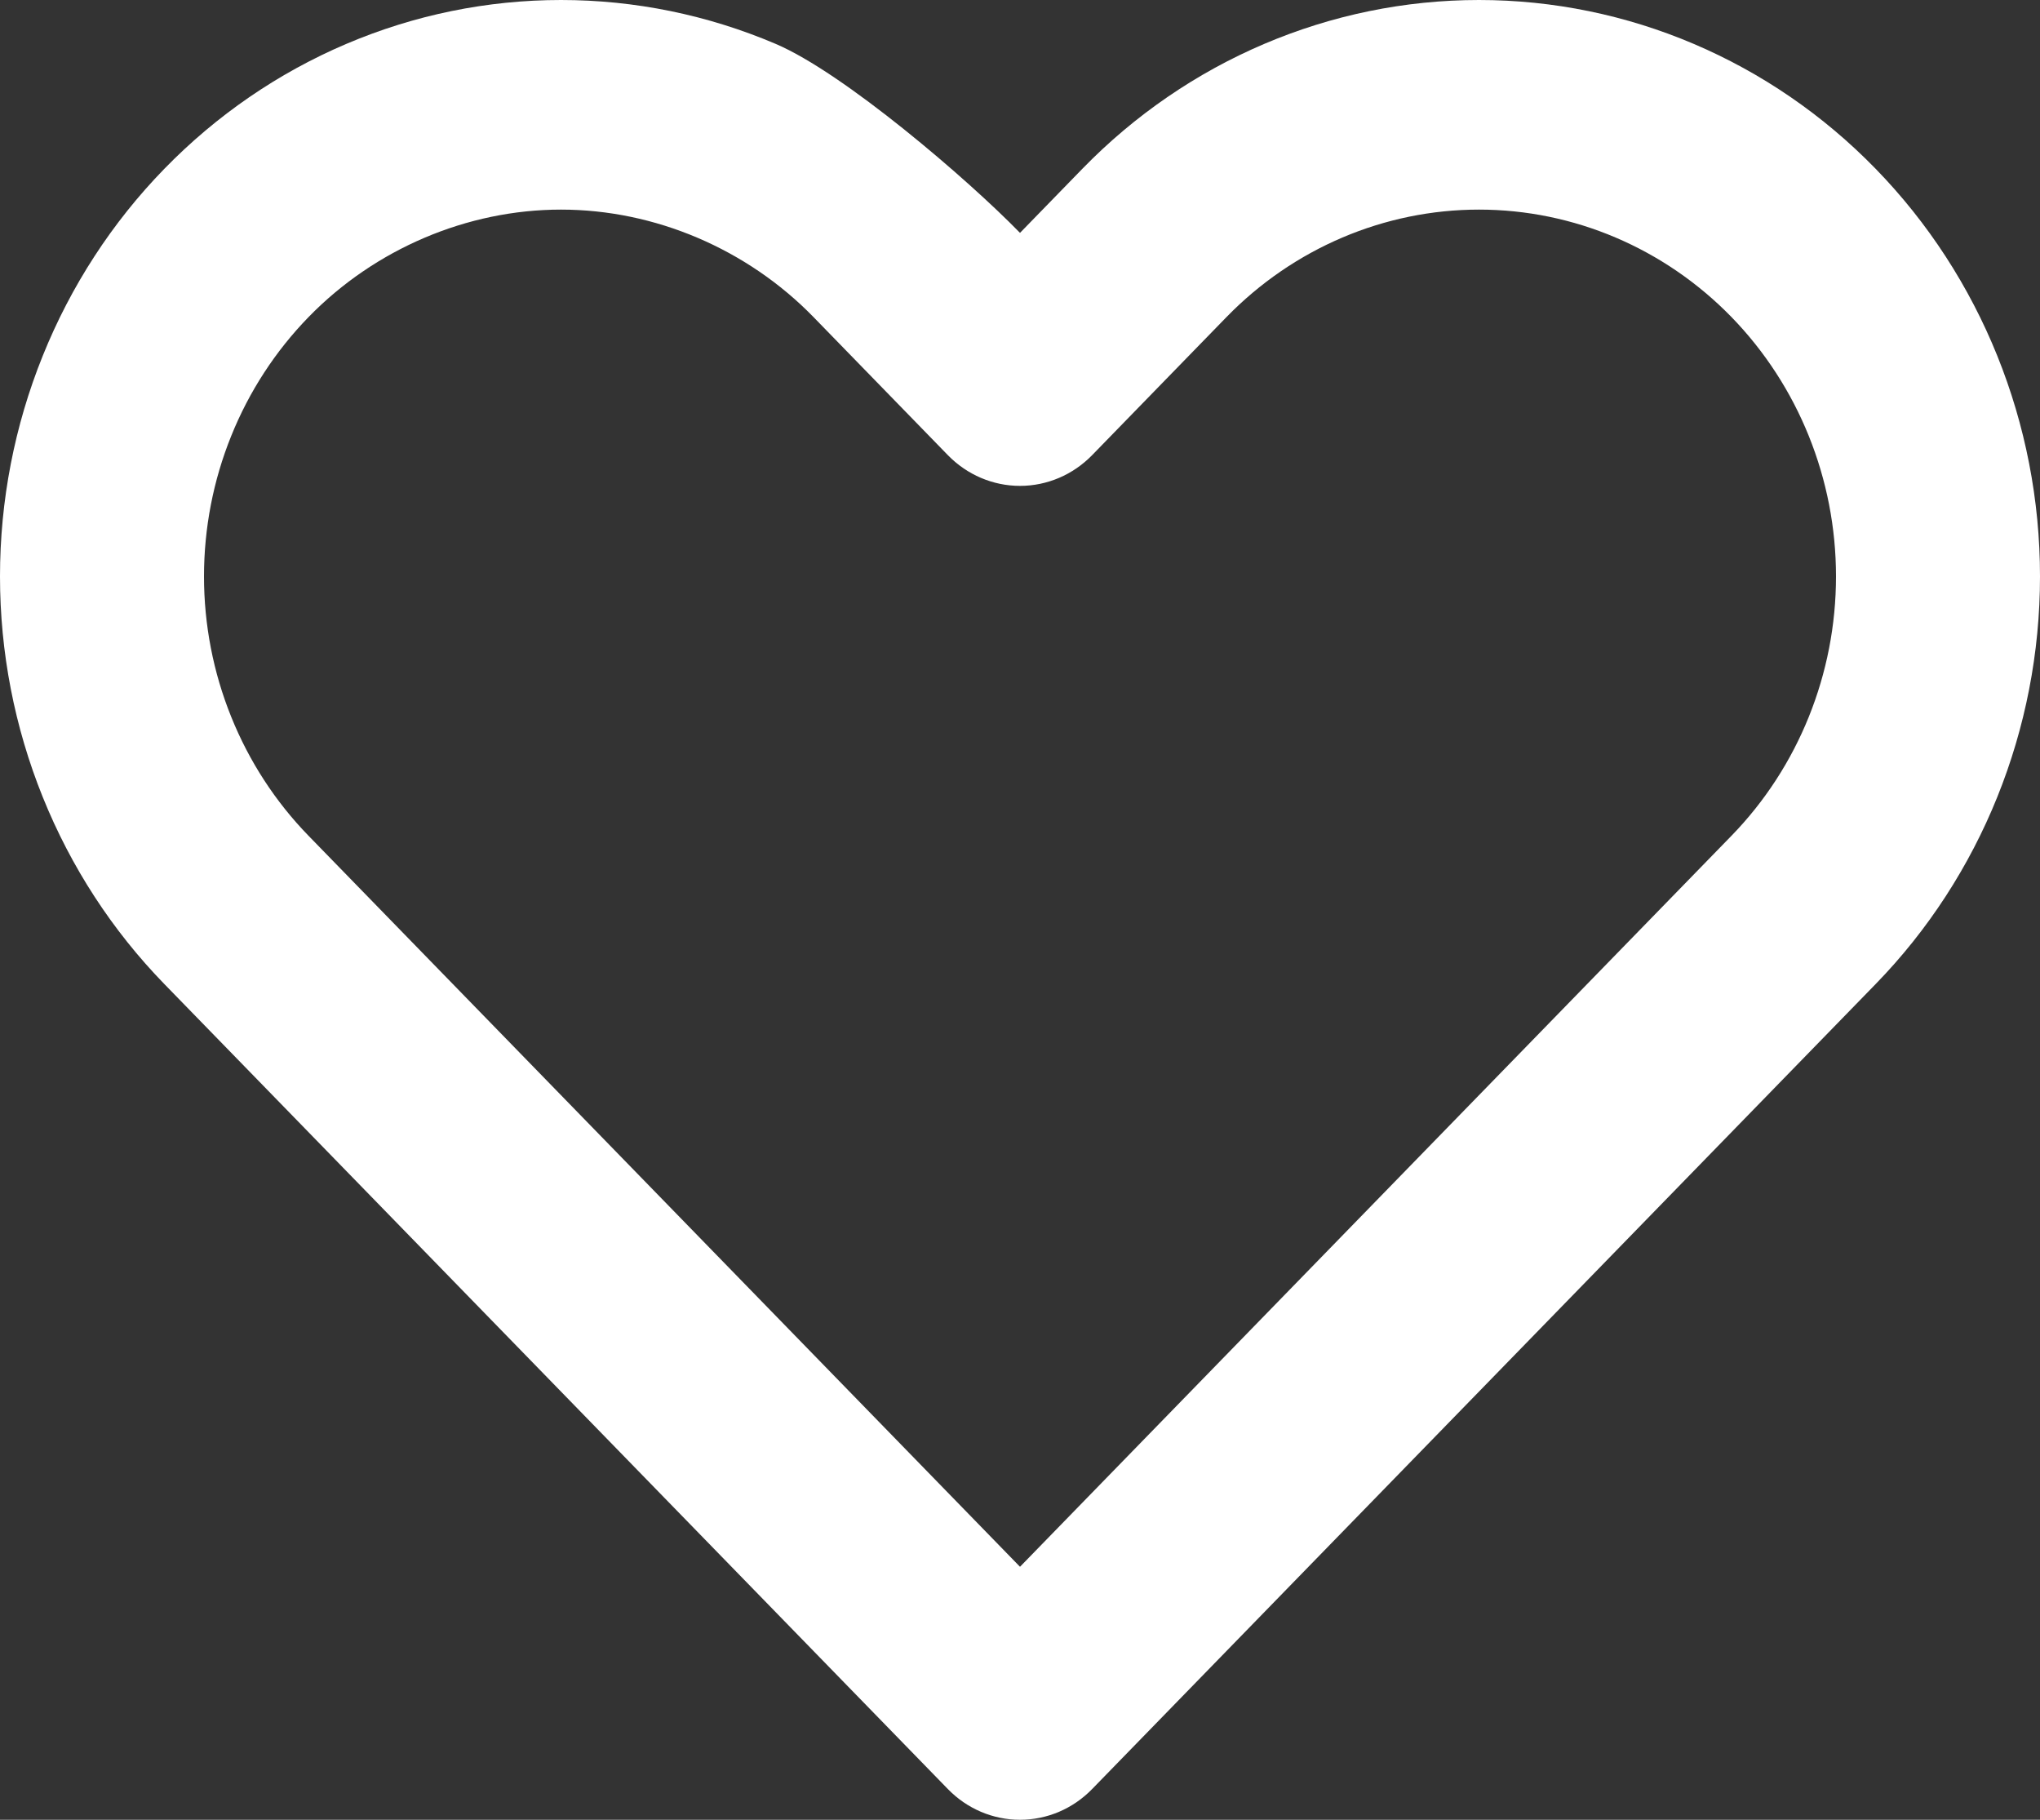 <svg width="37" height="33" viewBox="0 0 37 33" fill="none" xmlns="http://www.w3.org/2000/svg">
<rect x="0" y="0" width="37" height="33" fill="#333333" stroke="none"/>
<path fill-rule="evenodd" clip-rule="evenodd" d="M6.281 0.796C7.516 0.27 8.839 0 10.175 0C11.511 0 12.834 0.27 14.069 0.796C15.303 1.321 17.555 3.252 18.5 4.223M18.5 4.223L19.63 3.062C21.538 1.101 24.126 2.17493e-05 26.825 2.17493e-05C29.524 2.17493e-05 32.112 1.101 34.02 3.062C35.928 5.022 37 7.68 37 10.453C37 13.225 35.928 15.884 34.02 17.844L19.808 32.443C19.461 32.8 18.991 33 18.5 33C18.009 33 17.539 32.8 17.192 32.443L2.98 17.844C2.035 16.873 1.286 15.721 0.775 14.453C0.263 13.185 0 11.825 0 10.453C0 9.08 0.263 7.721 0.775 6.453C1.286 5.184 2.035 4.032 2.98 3.062L6.281 0.796L5.597 5.749C6.799 4.514 8.474 3.801 10.175 3.801C11.876 3.801 13.551 4.514 14.754 5.749L17.192 8.254C17.539 8.61 18.009 8.811 18.5 8.811C18.991 8.811 19.461 8.61 19.808 8.254L22.246 5.749C23.461 4.502 25.108 3.801 26.825 3.801C28.542 3.801 30.189 4.502 31.404 5.749C32.618 6.997 33.3 8.689 33.3 10.453C33.3 12.217 32.618 13.909 31.404 15.156L18.5 28.412L5.596 15.156C4.995 14.539 4.518 13.805 4.193 12.998C3.867 12.191 3.7 11.326 3.7 10.453C3.7 9.579 3.867 8.714 4.193 7.907C4.518 7.1 4.995 6.367 5.597 5.749L6.281 0.796M6.281 0.796C5.047 1.321 3.925 2.091 2.98 3.062L6.281 0.796Z" fill="white"/>
</svg>
